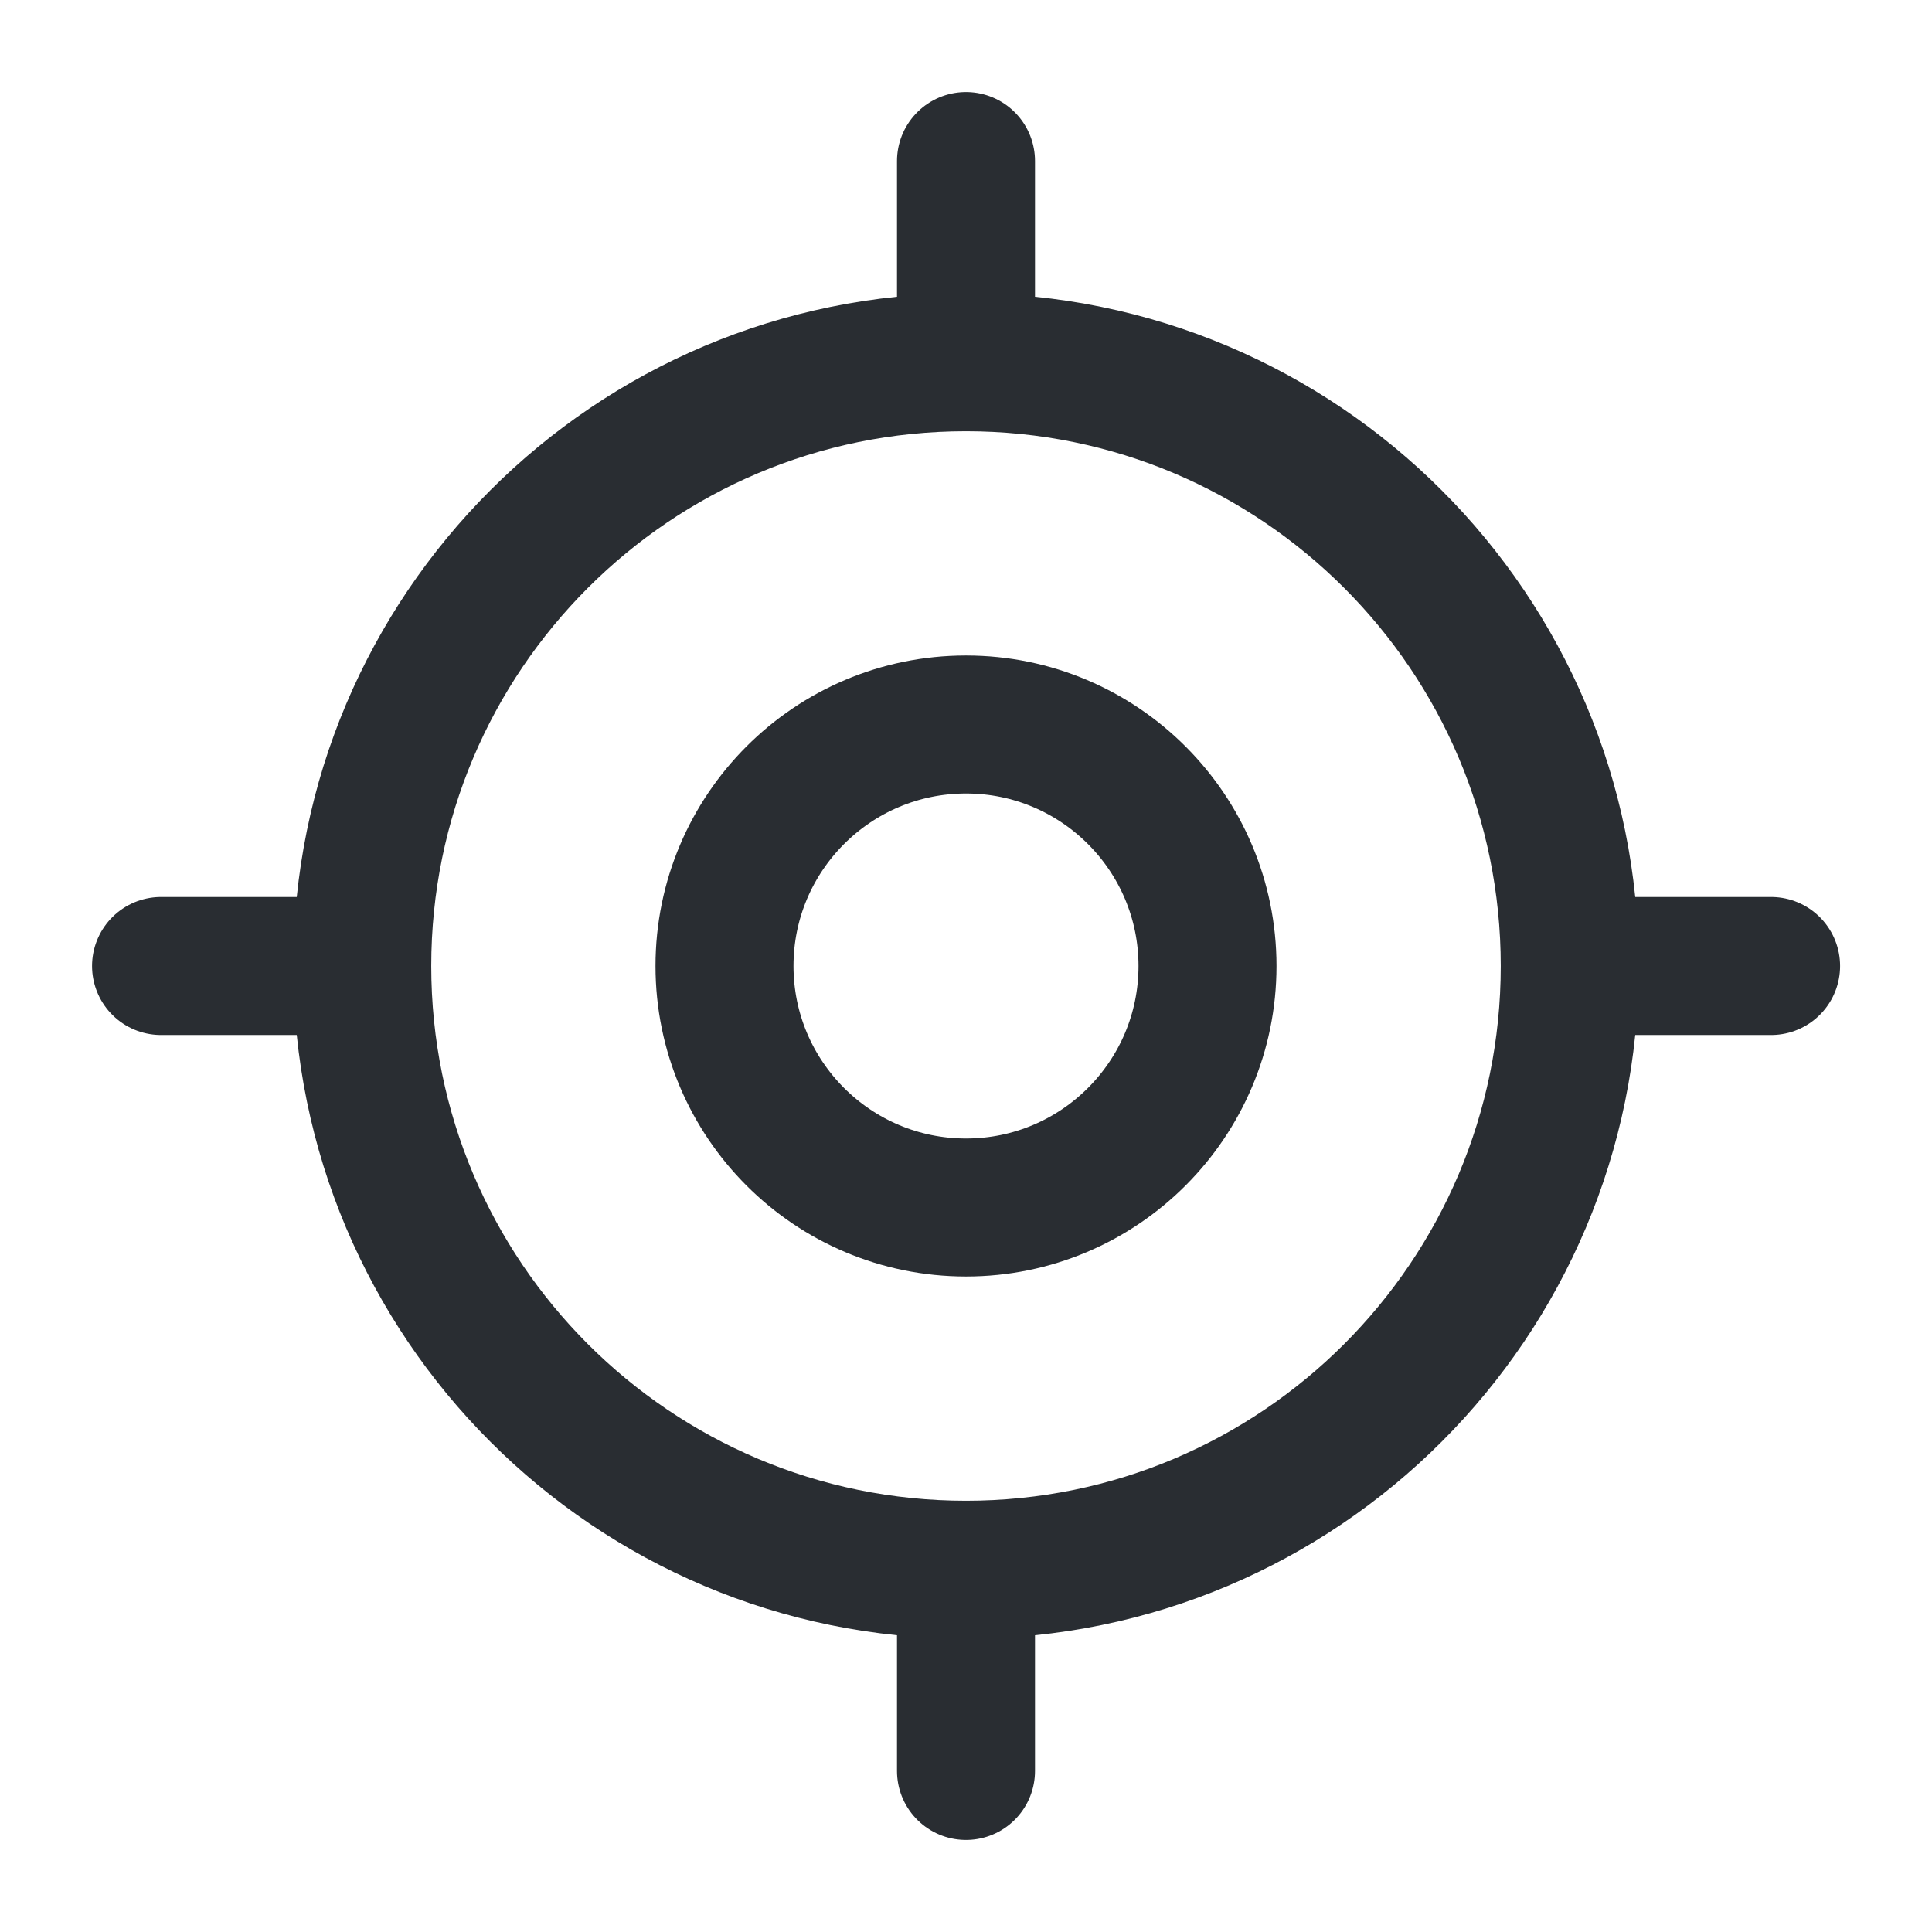 <svg width="14" height="14" viewBox="0 0 14 14" fill="none" xmlns="http://www.w3.org/2000/svg">
<path d="M7 11.375C9.416 11.375 11.375 9.416 11.375 7C11.375 4.584 9.416 2.625 7 2.625C4.584 2.625 2.625 4.584 2.625 7C2.625 9.416 4.584 11.375 7 11.375Z" stroke="#292D32" stroke-linecap="round" stroke-linejoin="round"/>
<path d="M7 8.75C7.966 8.75 8.75 7.966 8.75 7C8.75 6.034 7.966 5.25 7 5.25C6.034 5.25 5.25 6.034 5.25 7C5.25 7.966 6.034 8.75 7 8.75Z" stroke="#292D32" stroke-linecap="round" stroke-linejoin="round"/>
<path d="M7 2.333V1.167" stroke="#292D32" stroke-linecap="round" stroke-linejoin="round"/>
<path d="M2.334 7H1.167" stroke="#292D32" stroke-linecap="round" stroke-linejoin="round"/>
<path d="M7 11.667V12.833" stroke="#292D32" stroke-linecap="round" stroke-linejoin="round"/>
<path d="M11.667 7H12.834" stroke="#292D32" stroke-linecap="round" stroke-linejoin="round"/>
</svg>
